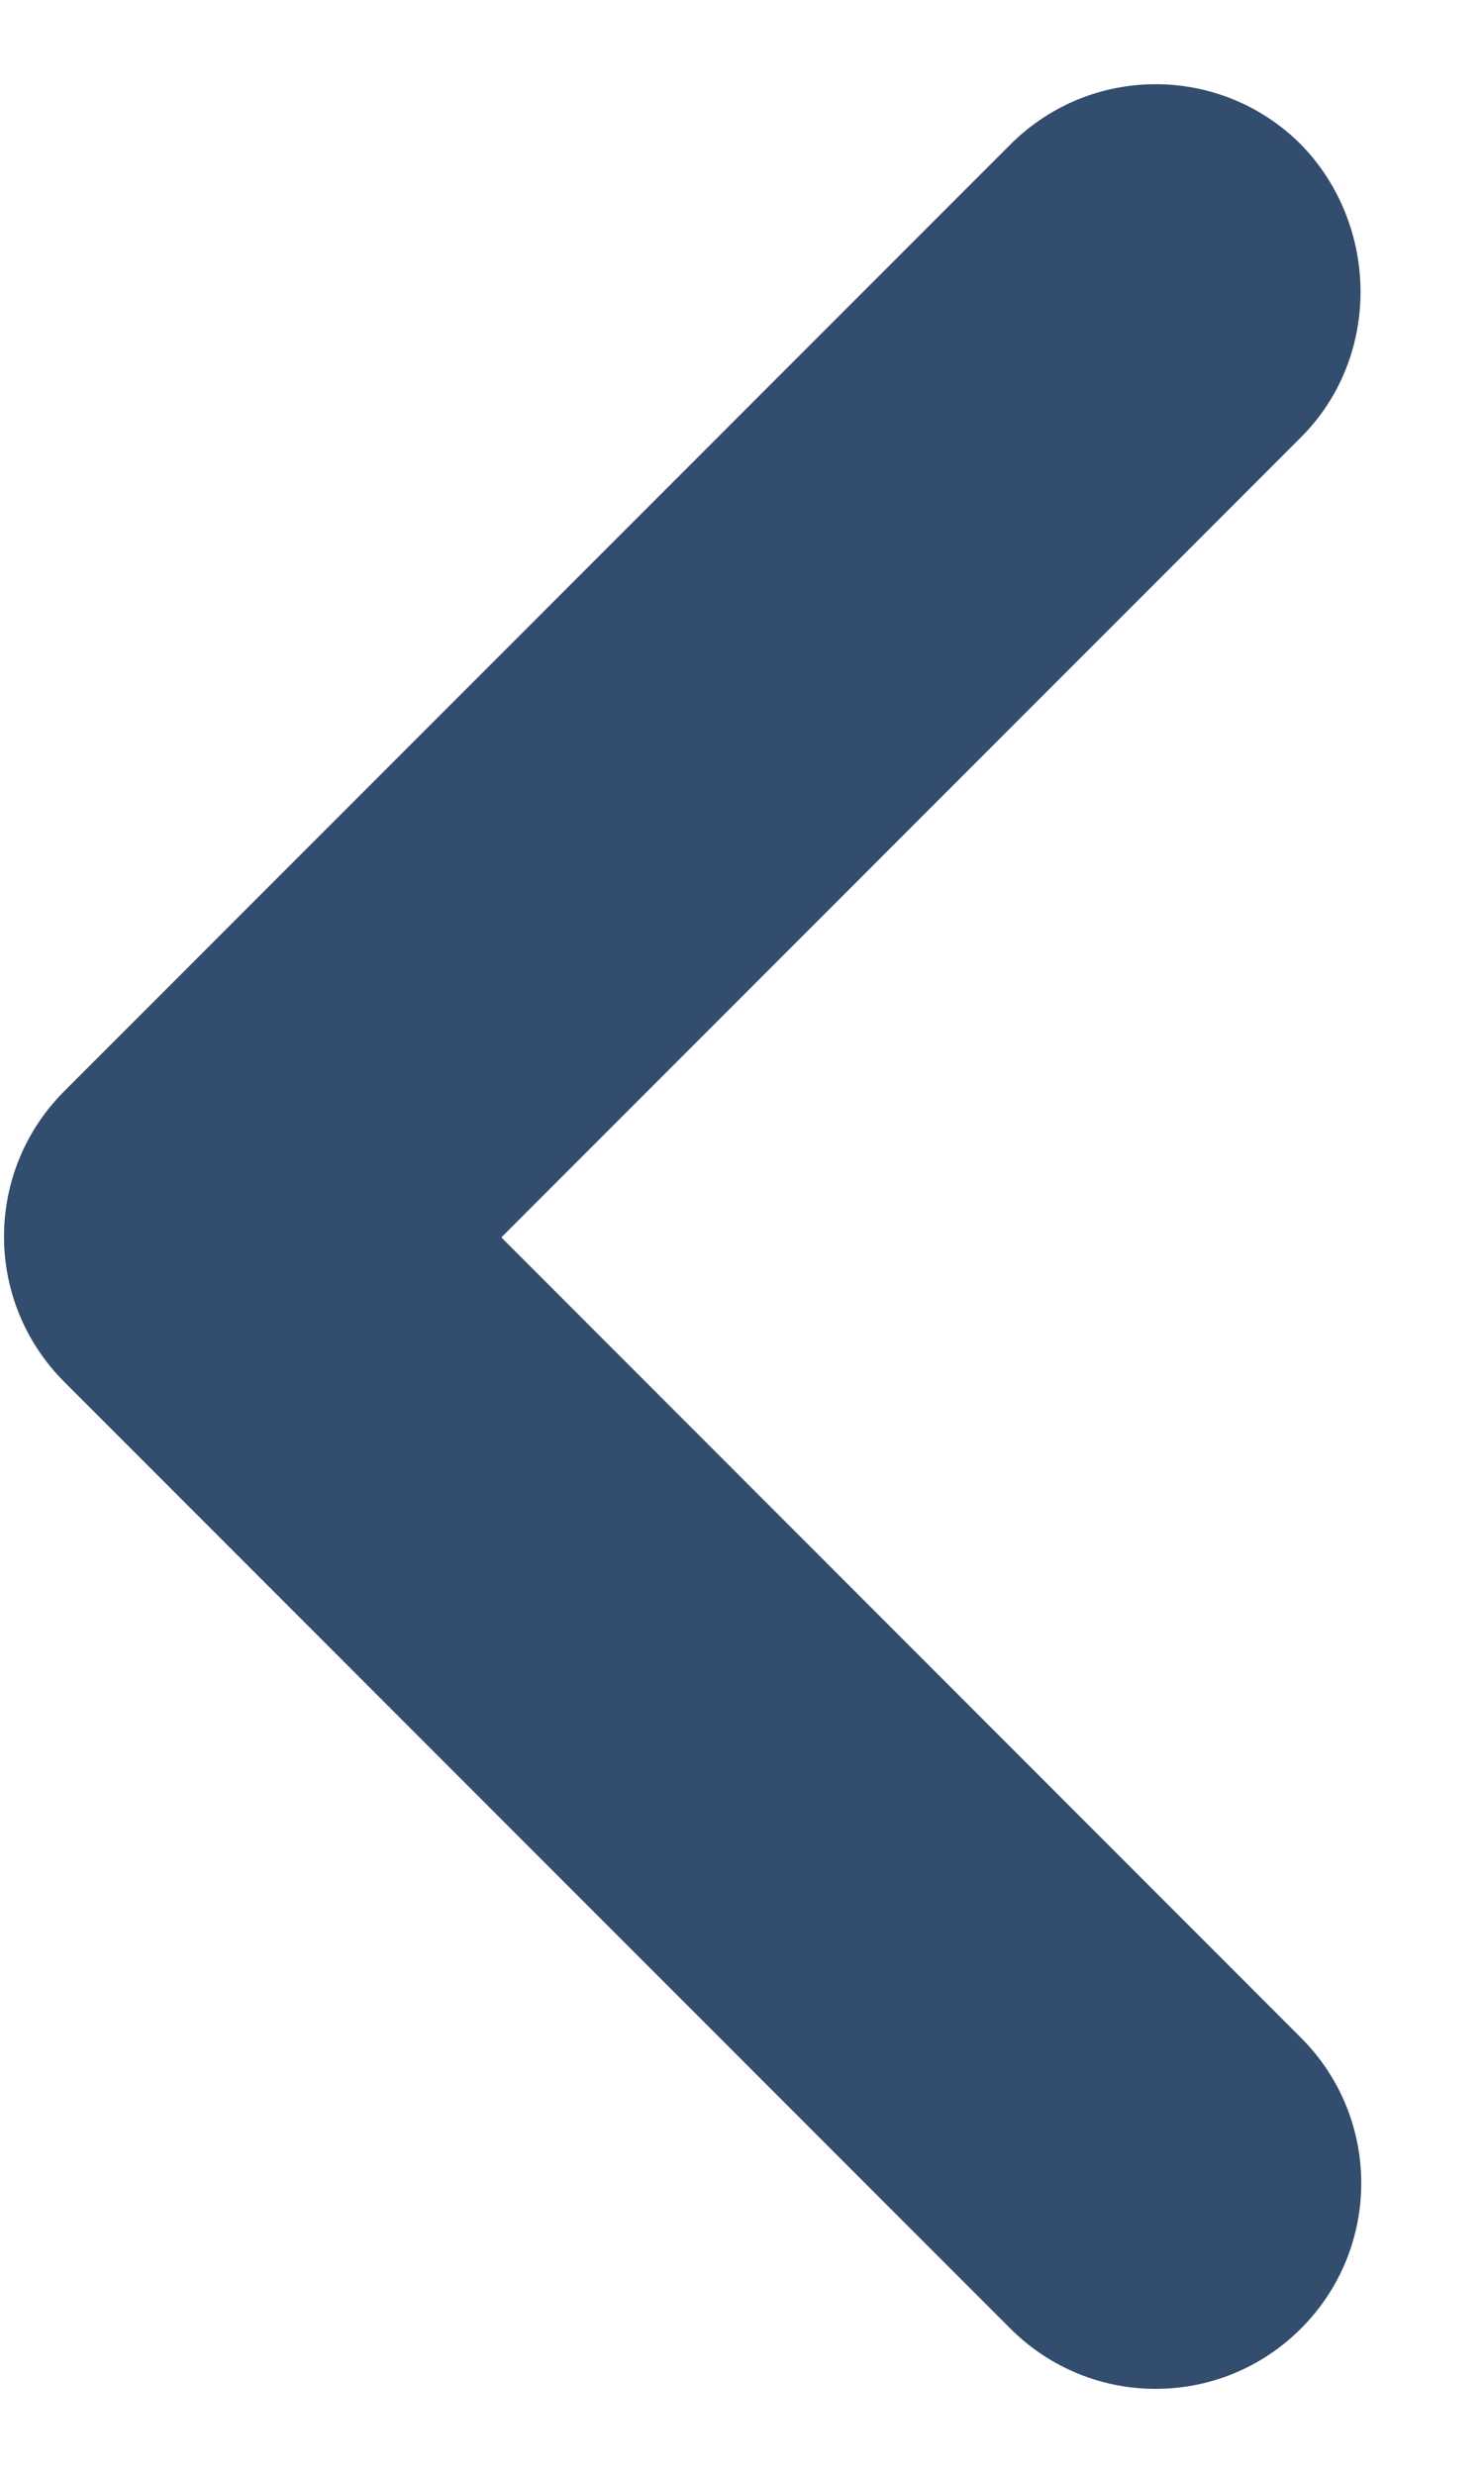 <svg width="6" height="10" viewBox="0 0 6 10" fill="none" xmlns="http://www.w3.org/2000/svg">
<path d="M5.26 1.767L2.027 5L5.26 8.234C5.585 8.559 5.585 9.084 5.26 9.409C4.935 9.734 4.41 9.734 4.085 9.409L0.26 5.584C-0.065 5.259 -0.065 4.734 0.26 4.409L4.085 0.584C4.41 0.259 4.935 0.259 5.26 0.584C5.577 0.909 5.585 1.442 5.26 1.767Z" fill="#334D6E"/>
</svg>

